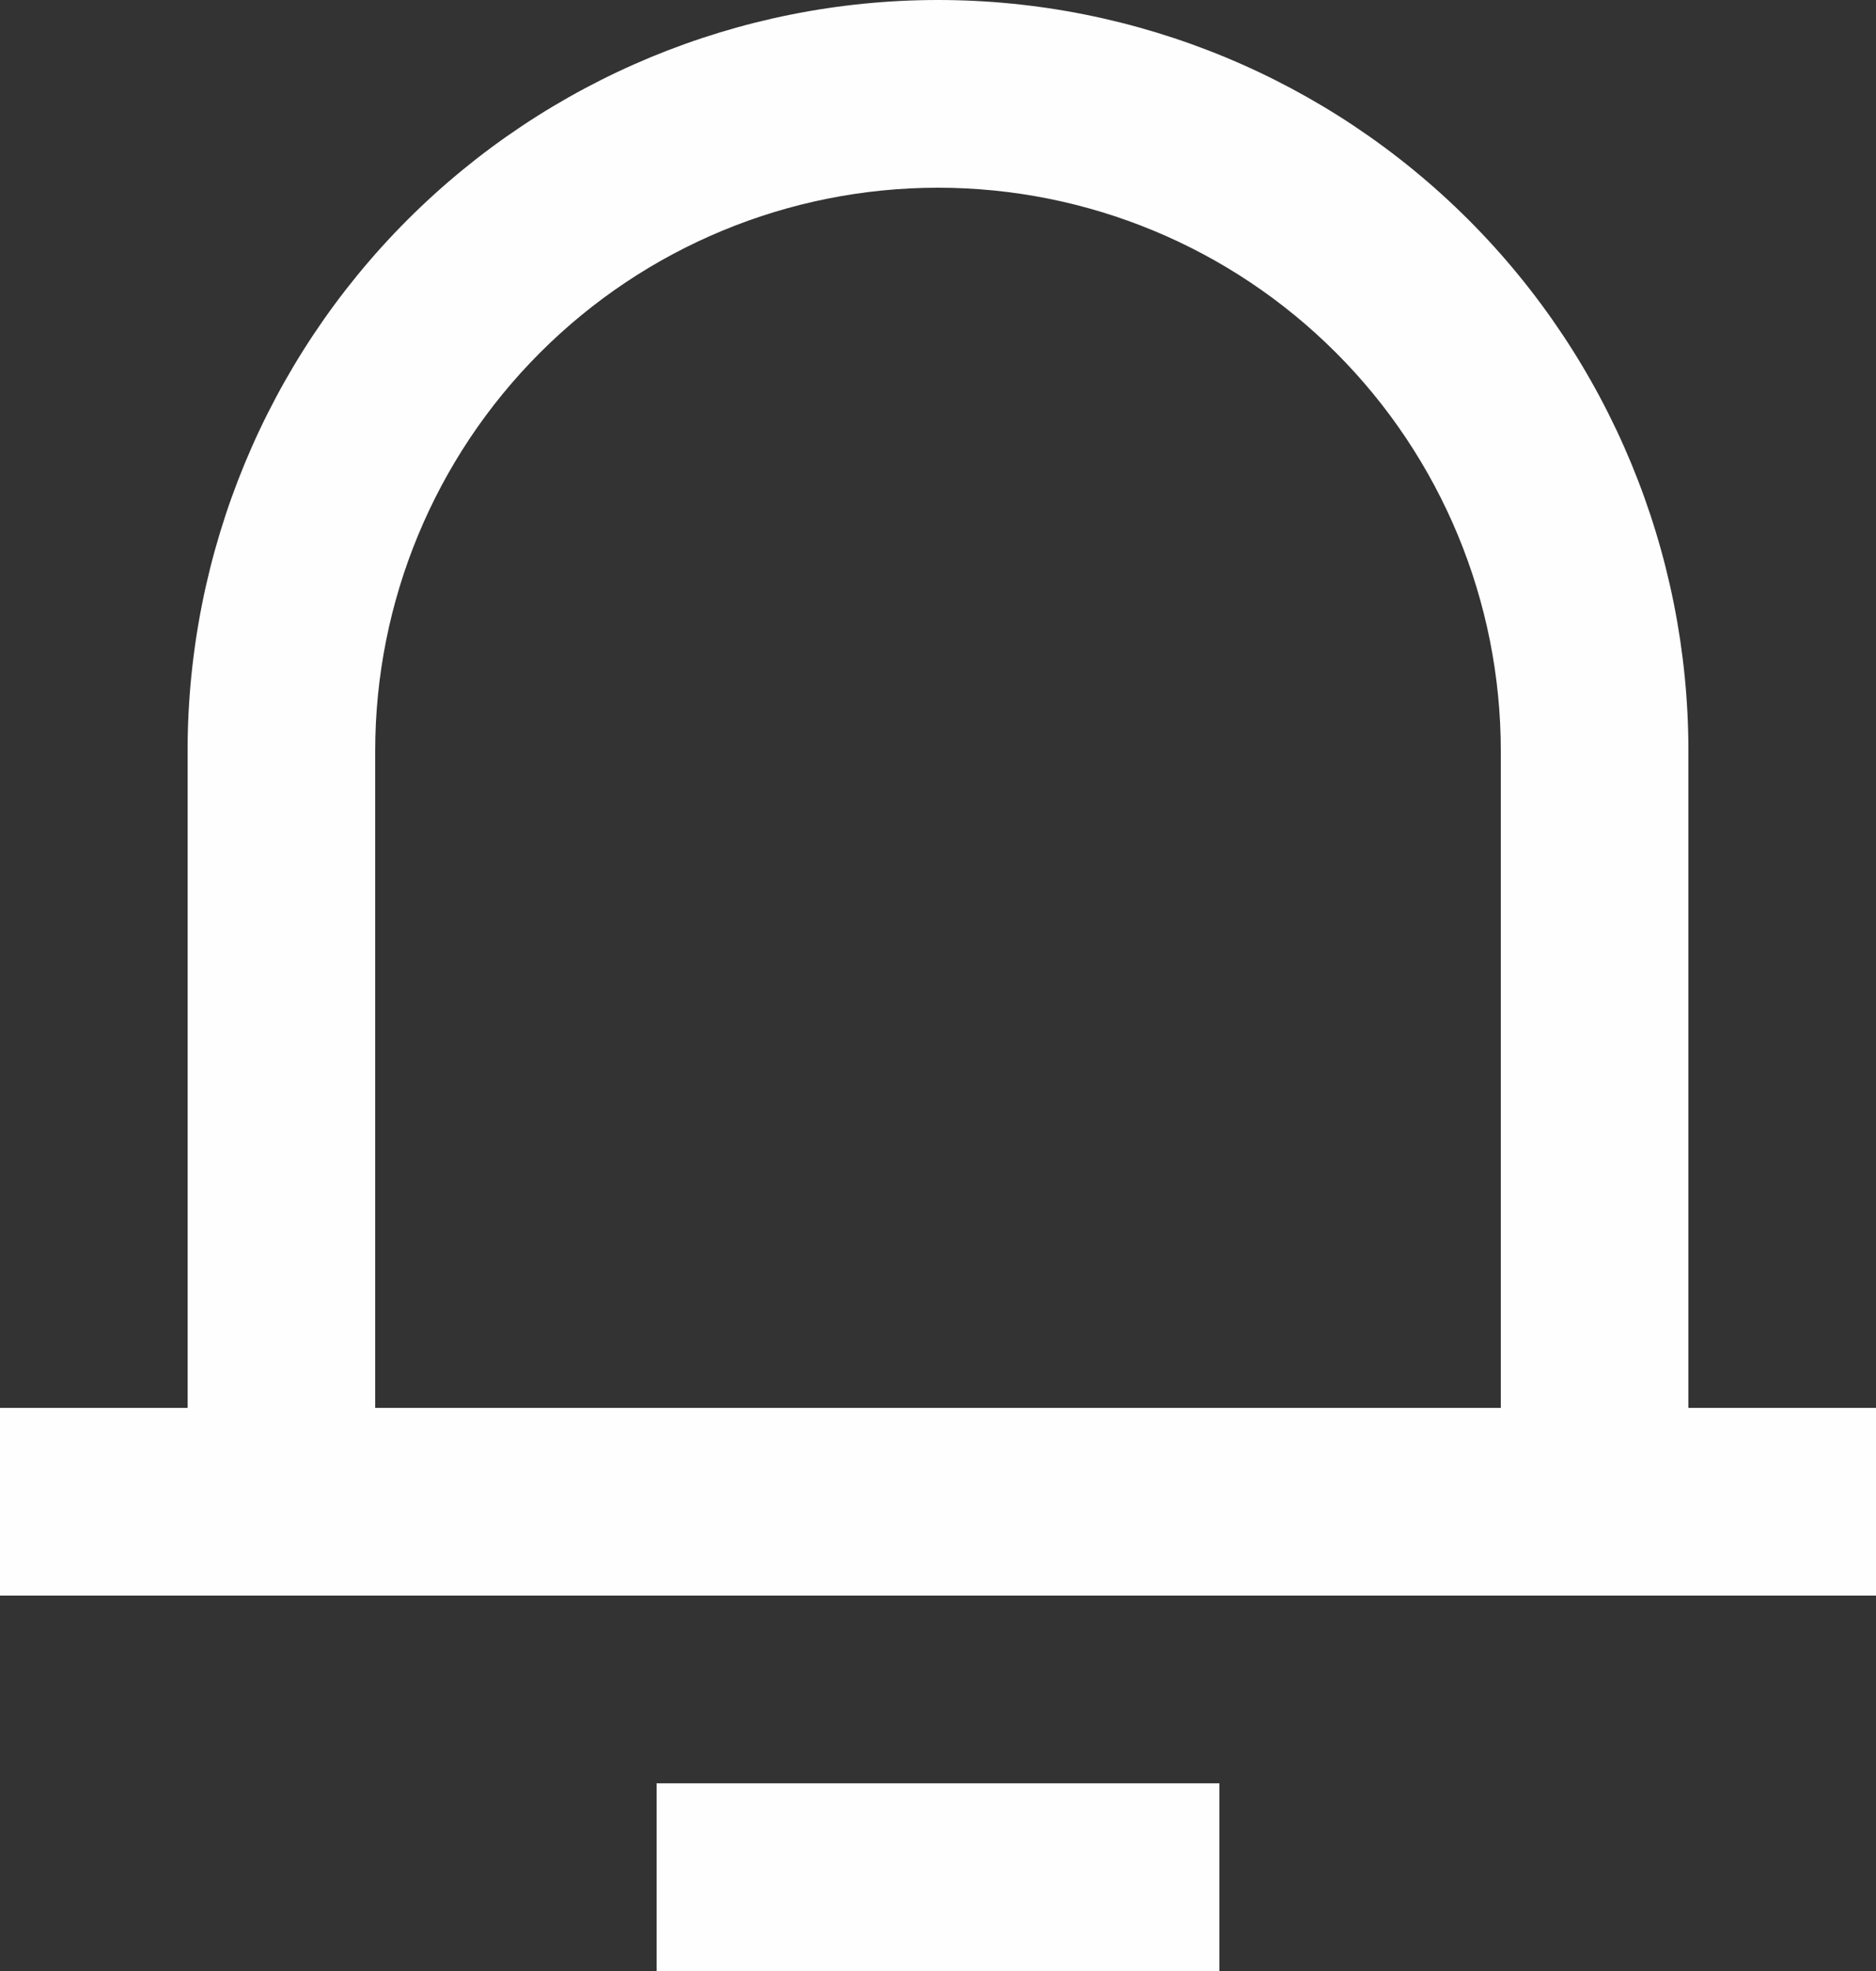 <svg width="40" height="42" viewBox="0 0 40 42" fill="none" xmlns="http://www.w3.org/2000/svg" xmlns:xlink="http://www.w3.org/1999/xlink">
<rect x="0" y="0" width="40" height="42" fill="#333333" stroke="none"/>
<path d="M36,30L40,30L40,34L0,34L0,30L4,30L4,16C4,11.757 5.686,7.687 8.686,4.686C11.687,1.686 15.757,0 20,0C24.243,0 28.313,1.686 31.314,4.686C34.314,7.687 36,11.757 36,16L36,30ZM32,30L32,16C32,12.817 30.736,9.765 28.485,7.515C26.235,5.264 23.183,4 20,4C16.817,4 13.765,5.264 11.515,7.515C9.264,9.765 8,12.817 8,16L8,30L32,30ZM14,38L26,38L26,42L14,42L14,38Z" fill="#FEFEFE"/>
</svg>
